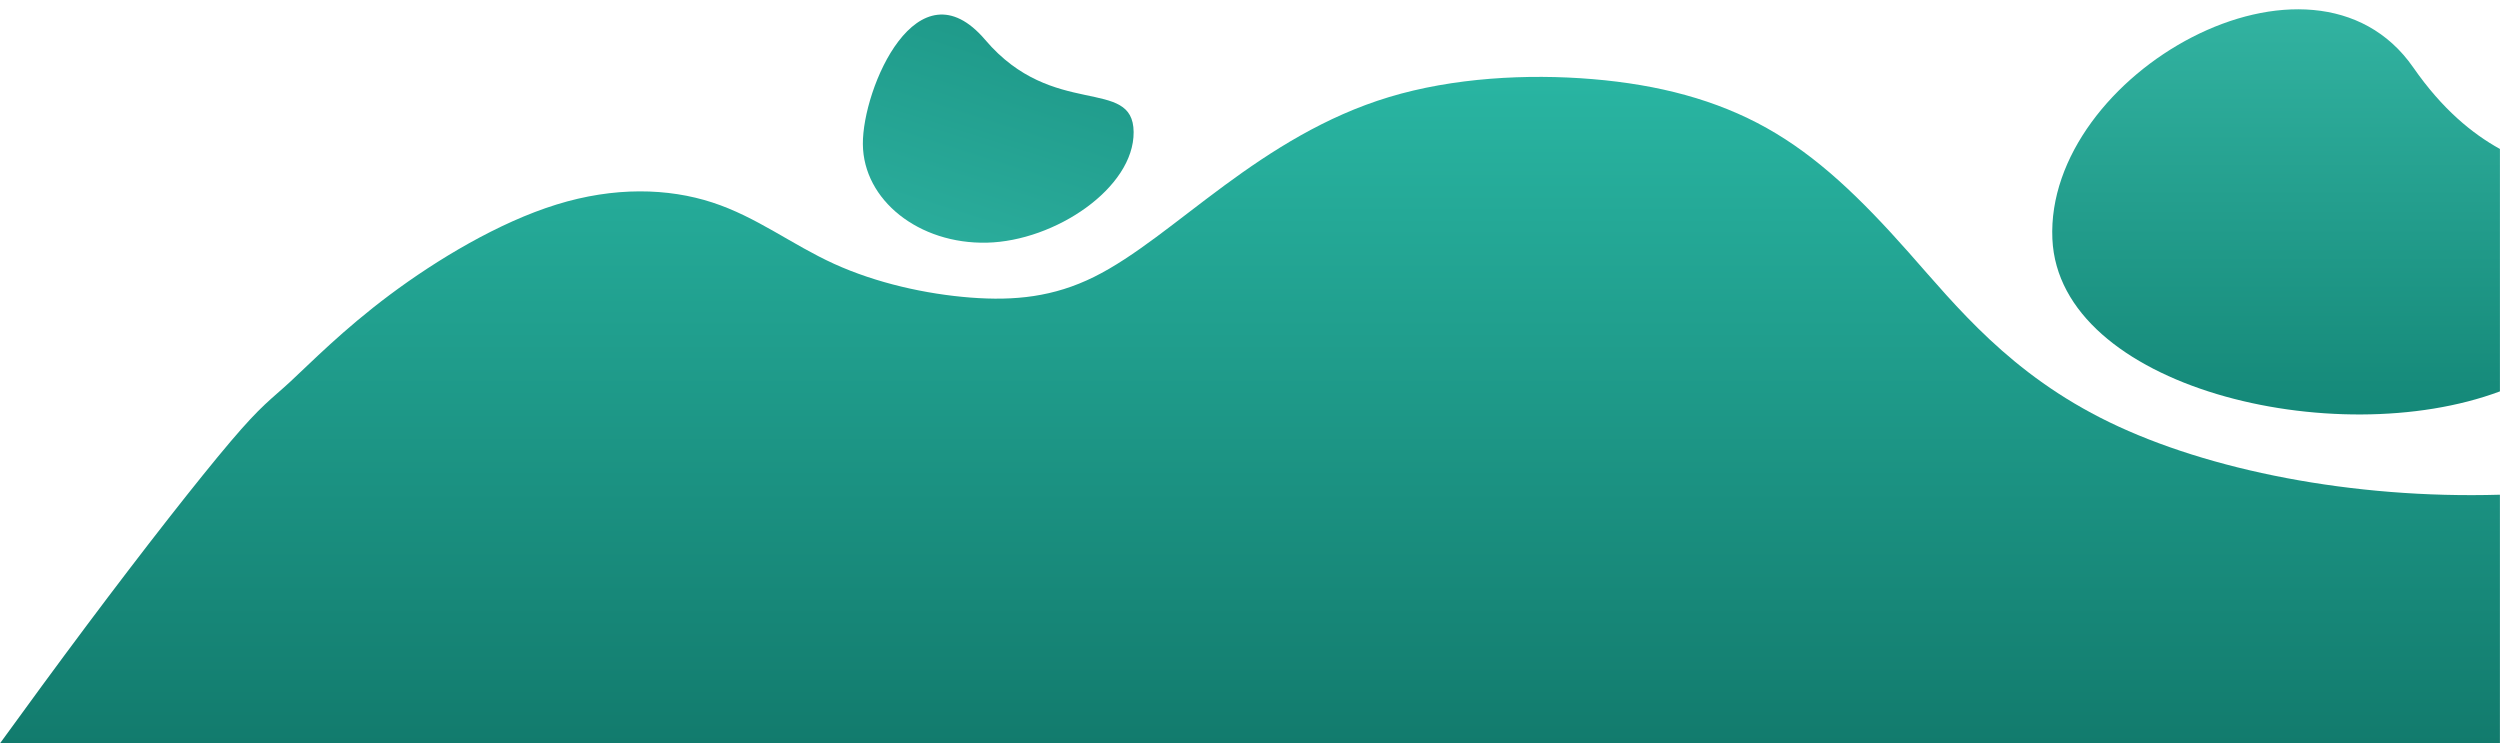 <svg class='decore-bg' width="639" height="190" viewBox="0 0 639 190" fill="none"
  xmlns="http://www.w3.org/2000/svg">
  <path fill-rule="evenodd" clip-rule="evenodd" d="M524.589 61.09C522.699 18.909 591.12 -19.745 616.827 17.236C624.31 28.004 631.933 34.16 638.983 38.083L638.983 100.036C596.824 115.778 526.288 99.101 524.589 61.09Z" fill="url(#paint0_linear_8_18)"/>
  <path fill-rule="evenodd" clip-rule="evenodd" d="M252.266 62.027C234.868 62.43 220.666 51.158 220.549 36.851C220.431 22.544 234.533 -10.137 251.845 10.214C269.157 30.566 289.642 19.443 289.757 33.749C289.874 48.056 269.664 61.624 252.266 62.027Z" fill="url(#paint1_linear_8_18)"/>
  <path fill-rule="evenodd" clip-rule="evenodd" d="M312.8 47.529C300.605 56.512 289.954 65.668 279.648 70.776C269.343 75.885 259.379 76.938 248.042 76.058C236.705 75.178 223.996 72.36 213.174 67.429C202.354 62.497 193.421 55.452 182.084 51.754C170.747 48.056 157.007 47.703 142.236 52.281C127.466 56.859 111.664 66.369 99.638 75.351C87.615 84.334 79.368 92.787 74.217 97.542C69.065 102.297 67.004 103.353 58.929 112.863C50.857 122.373 36.77 140.338 22.171 159.848C14.536 170.052 6.761 180.677 -0 190.001L638.98 190.001L638.98 126.448C601.26 127.551 564.424 120.171 539.184 107.929C513.763 95.601 500.106 78.343 487.783 64.431C475.461 50.52 464.469 39.954 451.584 32.731C438.703 25.509 423.929 21.638 407.096 20.227C390.264 18.817 371.369 19.874 355.051 24.806C338.732 29.737 324.992 38.543 312.797 47.526L312.8 47.529Z" fill="url(#paint2_linear_8_18)"/>
  <defs>
    <linearGradient id="paint0_linear_8_18" x1="581.767" y1="105.939" x2="581.767" y2="2.377" gradientUnits="userSpaceOnUse">
      <stop stop-color="#148878"/>
      <stop offset="1" stop-color="#32B3A1"/>
    </linearGradient>
    <linearGradient id="paint1_linear_8_18" x1="246.163" y1="62.232" x2="262.649" y2="10.188" gradientUnits="userSpaceOnUse">
      <stop stop-color="#2AAC9B"/>
      <stop offset="1" stop-color="#1F9A8A"/>
    </linearGradient>
    <linearGradient id="paint2_linear_8_18" x1="319.49" y1="190.001" x2="319.49" y2="19.652" gradientUnits="userSpaceOnUse">
      <stop stop-color="#127B6D"/>
      <stop offset="1" stop-color="#29B5A2"/>
    </linearGradient>
  </defs>
</svg>
